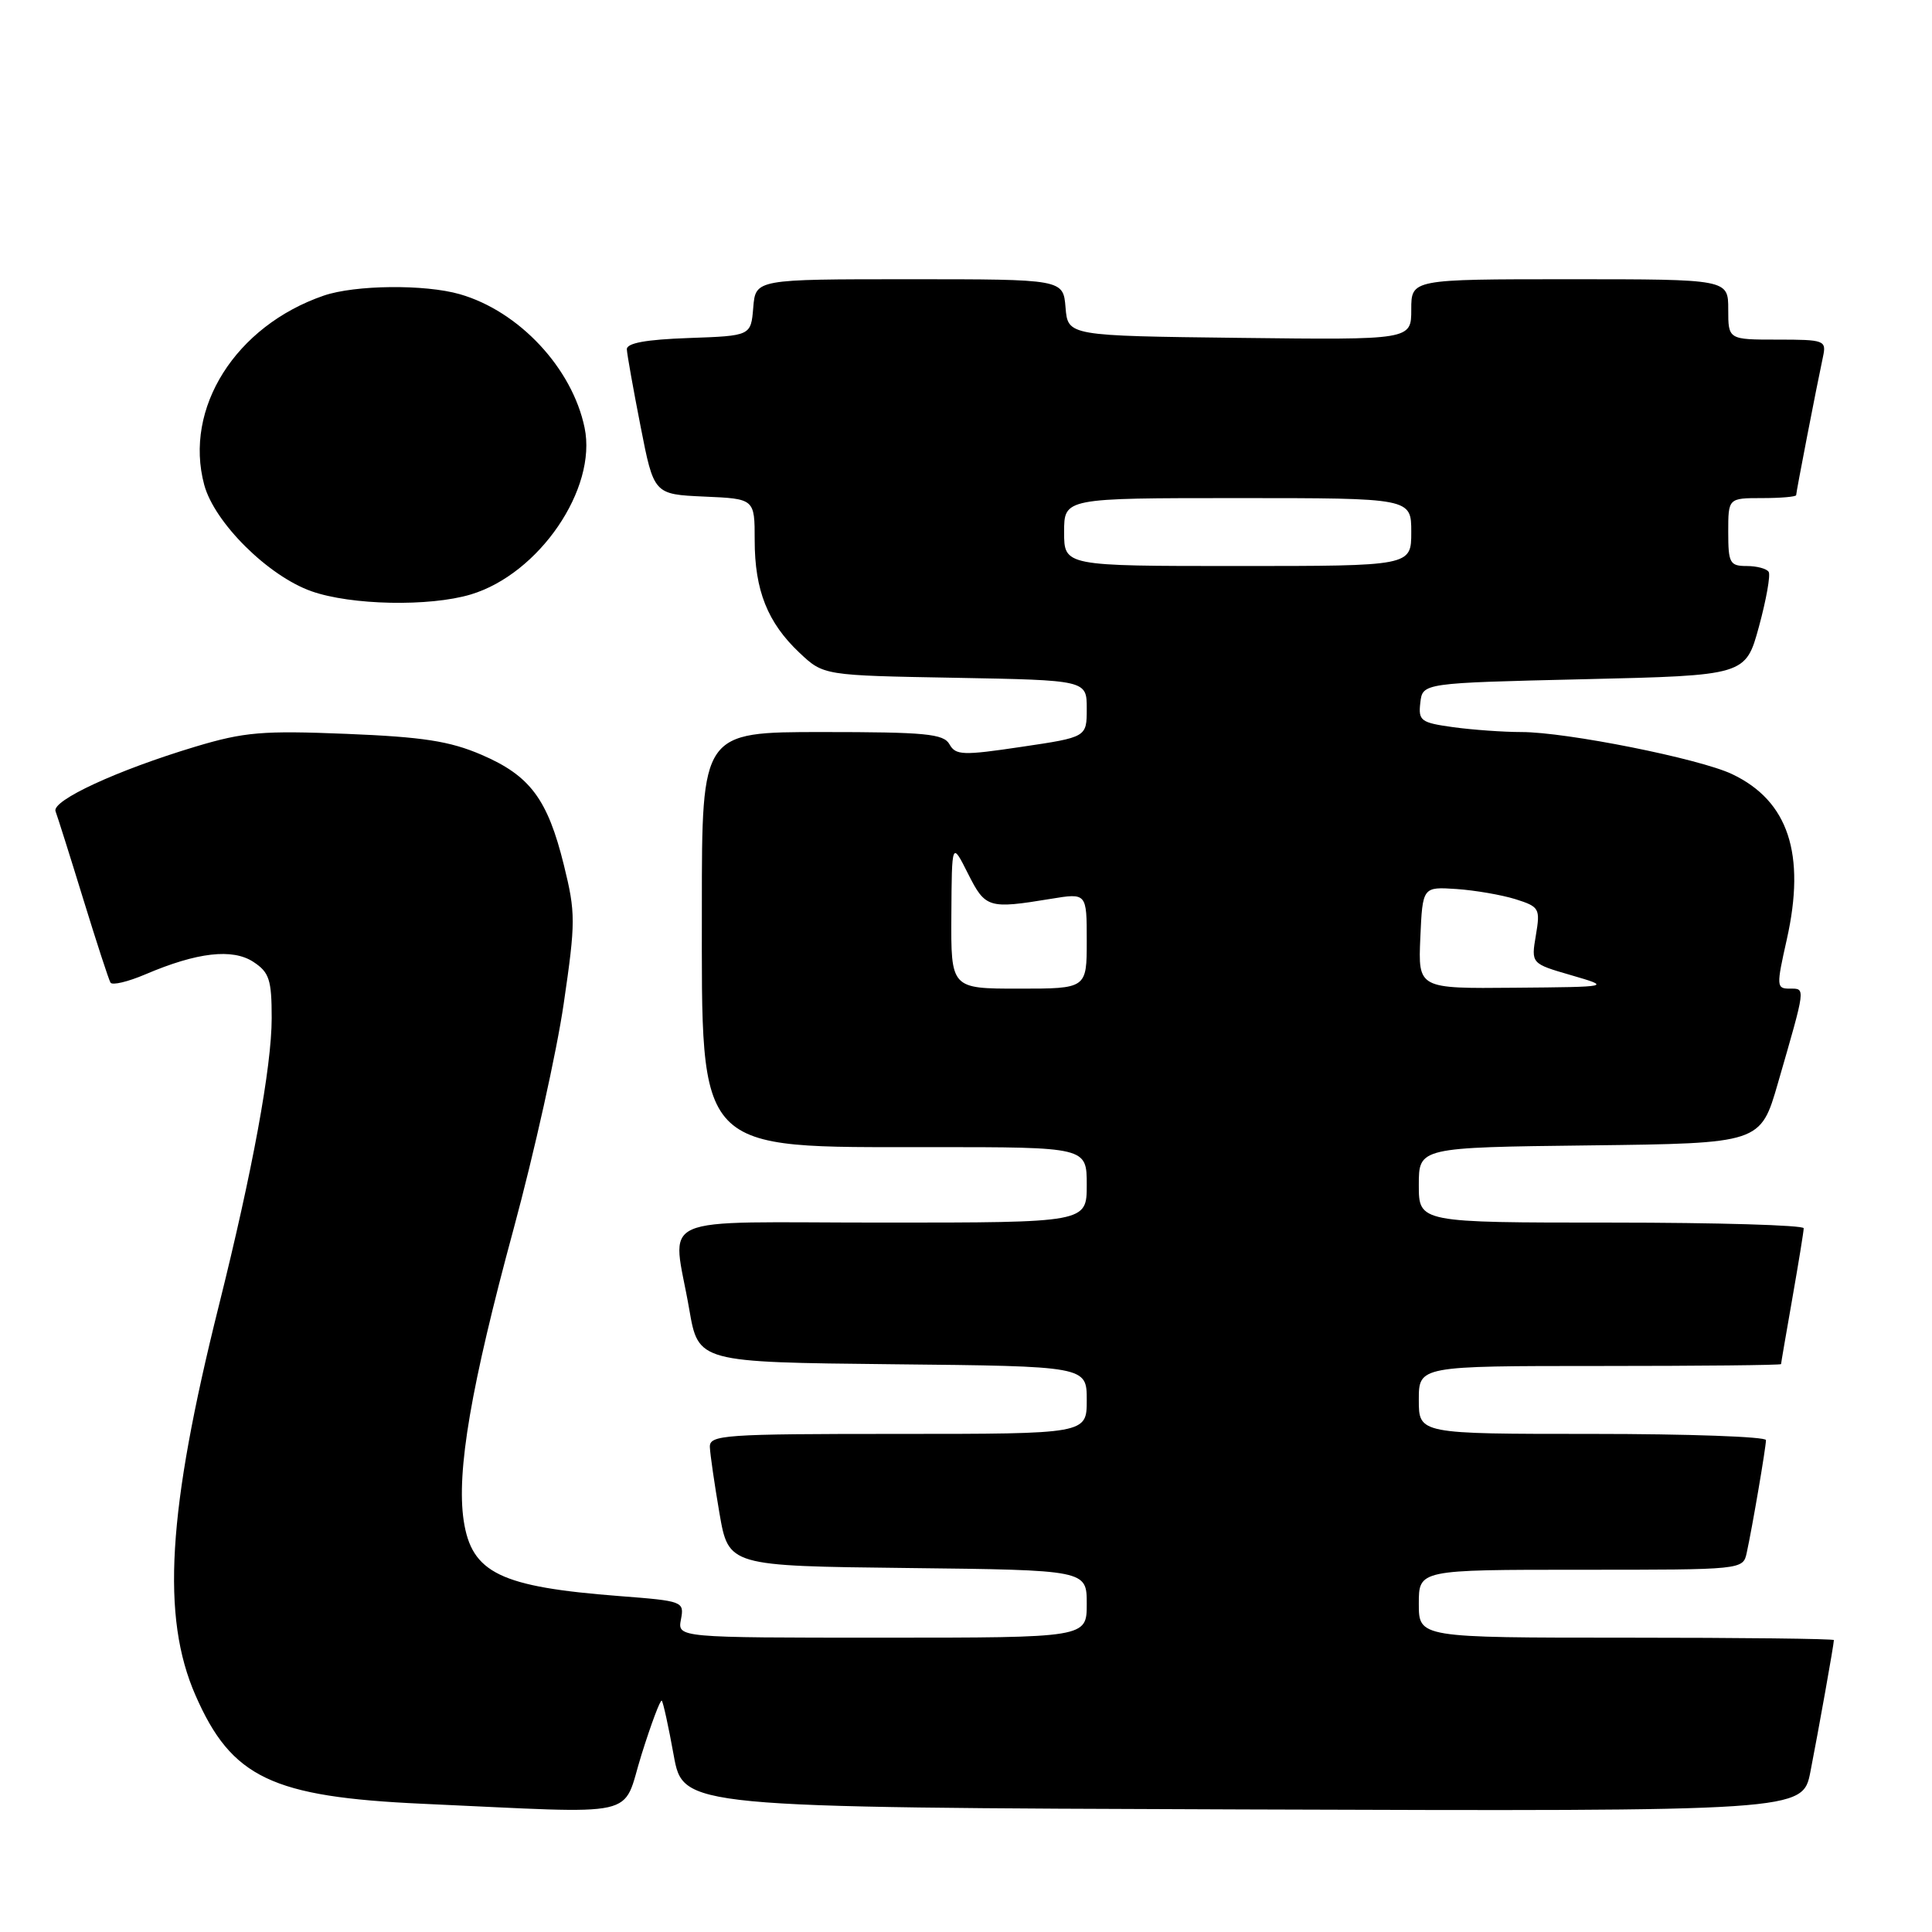 <?xml version="1.0" encoding="UTF-8" standalone="no"?>
<!DOCTYPE svg PUBLIC "-//W3C//DTD SVG 1.1//EN" "http://www.w3.org/Graphics/SVG/1.1/DTD/svg11.dtd" >
<svg xmlns="http://www.w3.org/2000/svg" xmlns:xlink="http://www.w3.org/1999/xlink" version="1.1" viewBox="0 0 256 256">
 <g >
 <path fill="currentColor"
d=" M 85.00 232.51 C 86.29 228.39 87.50 225.17 87.69 225.35 C 87.87 225.54 88.59 228.80 89.27 232.59 C 90.53 239.50 90.53 239.50 164.69 239.76 C 238.86 240.01 238.86 240.01 239.89 234.76 C 240.96 229.30 243.00 217.87 243.00 217.32 C 243.00 217.14 230.62 217.00 215.50 217.00 C 188.00 217.00 188.00 217.00 188.00 212.50 C 188.00 208.00 188.00 208.00 209.48 208.00 C 230.94 208.00 230.96 208.00 231.45 205.75 C 232.18 202.43 234.00 191.76 234.00 190.82 C 234.00 190.37 223.65 190.00 211.00 190.00 C 188.00 190.00 188.00 190.00 188.00 185.50 C 188.00 181.00 188.00 181.00 212.00 181.00 C 225.20 181.00 236.00 180.89 236.00 180.75 C 236.00 180.61 236.68 176.68 237.50 172.00 C 238.32 167.32 239.00 163.16 239.00 162.75 C 239.00 162.34 227.53 162.00 213.50 162.00 C 188.00 162.00 188.00 162.00 188.00 157.02 C 188.00 152.04 188.00 152.04 210.64 151.77 C 233.28 151.50 233.28 151.50 235.59 143.50 C 239.31 130.63 239.26 131.00 237.17 131.00 C 235.38 131.00 235.36 130.71 236.76 124.48 C 239.30 113.15 236.97 106.11 229.50 102.57 C 225.18 100.52 207.56 97.00 201.60 97.00 C 199.23 97.00 195.17 96.71 192.59 96.36 C 188.25 95.76 187.92 95.51 188.20 93.11 C 188.50 90.50 188.50 90.50 209.90 90.00 C 231.30 89.50 231.30 89.50 233.07 83.03 C 234.04 79.46 234.62 76.20 234.36 75.78 C 234.10 75.35 232.78 75.00 231.44 75.00 C 229.21 75.00 229.00 74.60 229.00 70.50 C 229.00 66.00 229.00 66.00 233.50 66.00 C 235.97 66.00 238.00 65.82 238.00 65.61 C 238.00 65.21 240.68 51.36 241.56 47.25 C 242.02 45.10 241.75 45.00 235.52 45.00 C 229.00 45.00 229.00 45.00 229.00 41.00 C 229.00 37.00 229.00 37.00 208.00 37.00 C 187.00 37.00 187.00 37.00 187.00 41.02 C 187.00 45.04 187.00 45.04 164.25 44.77 C 141.50 44.50 141.50 44.50 141.19 40.75 C 140.88 37.00 140.88 37.00 120.50 37.00 C 100.12 37.00 100.12 37.00 99.81 40.75 C 99.50 44.50 99.50 44.50 91.25 44.79 C 85.58 44.99 83.02 45.46 83.06 46.29 C 83.09 46.96 83.91 51.55 84.88 56.50 C 86.64 65.50 86.64 65.50 93.32 65.80 C 100.00 66.09 100.00 66.09 100.00 71.58 C 100.00 78.23 101.71 82.51 105.94 86.50 C 109.13 89.50 109.13 89.50 126.56 89.81 C 144.00 90.13 144.00 90.13 144.00 93.90 C 144.00 97.68 144.00 97.68 135.36 98.96 C 127.58 100.12 126.63 100.09 125.81 98.62 C 125.03 97.23 122.63 97.00 108.95 97.00 C 93.00 97.00 93.00 97.00 93.00 120.10 C 93.00 153.09 91.96 152.00 123.40 152.00 C 144.00 152.00 144.00 152.00 144.00 157.00 C 144.00 162.00 144.00 162.00 117.00 162.00 C 85.98 162.00 89.10 160.60 91.33 173.50 C 92.54 180.50 92.54 180.50 118.27 180.77 C 144.00 181.03 144.00 181.03 144.00 185.52 C 144.00 190.00 144.00 190.00 119.00 190.00 C 95.83 190.00 94.00 190.13 94.06 191.75 C 94.10 192.71 94.67 196.65 95.33 200.50 C 96.54 207.50 96.54 207.50 120.27 207.77 C 144.00 208.04 144.00 208.04 144.00 212.52 C 144.00 217.00 144.00 217.00 116.88 217.00 C 89.77 217.00 89.77 217.00 90.23 214.58 C 90.68 212.20 90.52 212.14 82.10 211.49 C 66.28 210.27 62.49 208.44 61.44 201.48 C 60.47 194.98 62.41 183.64 68.06 162.82 C 70.79 152.74 73.78 139.30 74.70 132.95 C 76.28 122.16 76.28 120.96 74.72 114.64 C 72.56 105.88 70.24 102.78 63.80 100.01 C 59.59 98.20 56.03 97.65 45.91 97.24 C 34.81 96.79 32.37 96.99 25.88 98.94 C 15.51 102.06 6.82 106.08 7.36 107.50 C 7.61 108.16 9.26 113.37 11.02 119.10 C 12.78 124.82 14.41 129.82 14.64 130.20 C 14.87 130.59 16.96 130.09 19.28 129.10 C 26.12 126.18 30.81 125.64 33.58 127.46 C 35.68 128.84 36.00 129.81 36.00 134.91 C 36.00 141.34 33.46 155.15 29.00 173.00 C 22.19 200.24 21.35 214.24 25.90 224.63 C 30.68 235.56 36.01 238.10 56.00 239.01 C 85.51 240.34 82.32 241.06 85.00 232.51 Z  M 62.38 78.77 C 71.44 76.05 79.15 64.76 77.46 56.67 C 75.82 48.77 68.77 41.23 60.92 38.98 C 56.28 37.65 47.04 37.75 42.90 39.17 C 31.21 43.19 24.33 54.09 27.06 64.24 C 28.41 69.25 35.52 76.31 41.26 78.34 C 46.51 80.20 56.90 80.41 62.38 78.77 Z  M 126.06 121.25 C 126.12 111.50 126.12 111.50 128.26 115.75 C 130.57 120.34 130.96 120.46 139.25 119.10 C 144.00 118.32 144.00 118.32 144.00 124.66 C 144.00 131.00 144.00 131.00 135.00 131.00 C 126.00 131.00 126.00 131.00 126.06 121.25 Z  M 188.20 124.25 C 188.50 117.50 188.50 117.50 193.00 117.80 C 195.47 117.97 198.99 118.58 200.82 119.15 C 203.98 120.15 204.11 120.38 203.51 123.94 C 202.88 127.68 202.88 127.68 208.19 129.22 C 213.50 130.77 213.50 130.77 200.70 130.88 C 187.91 131.00 187.91 131.00 188.20 124.25 Z  M 141.00 70.50 C 141.00 66.00 141.00 66.00 164.00 66.00 C 187.00 66.00 187.00 66.00 187.00 70.50 C 187.00 75.00 187.00 75.00 164.00 75.00 C 141.00 75.00 141.00 75.00 141.00 70.50 Z "/>
</g>
</svg>